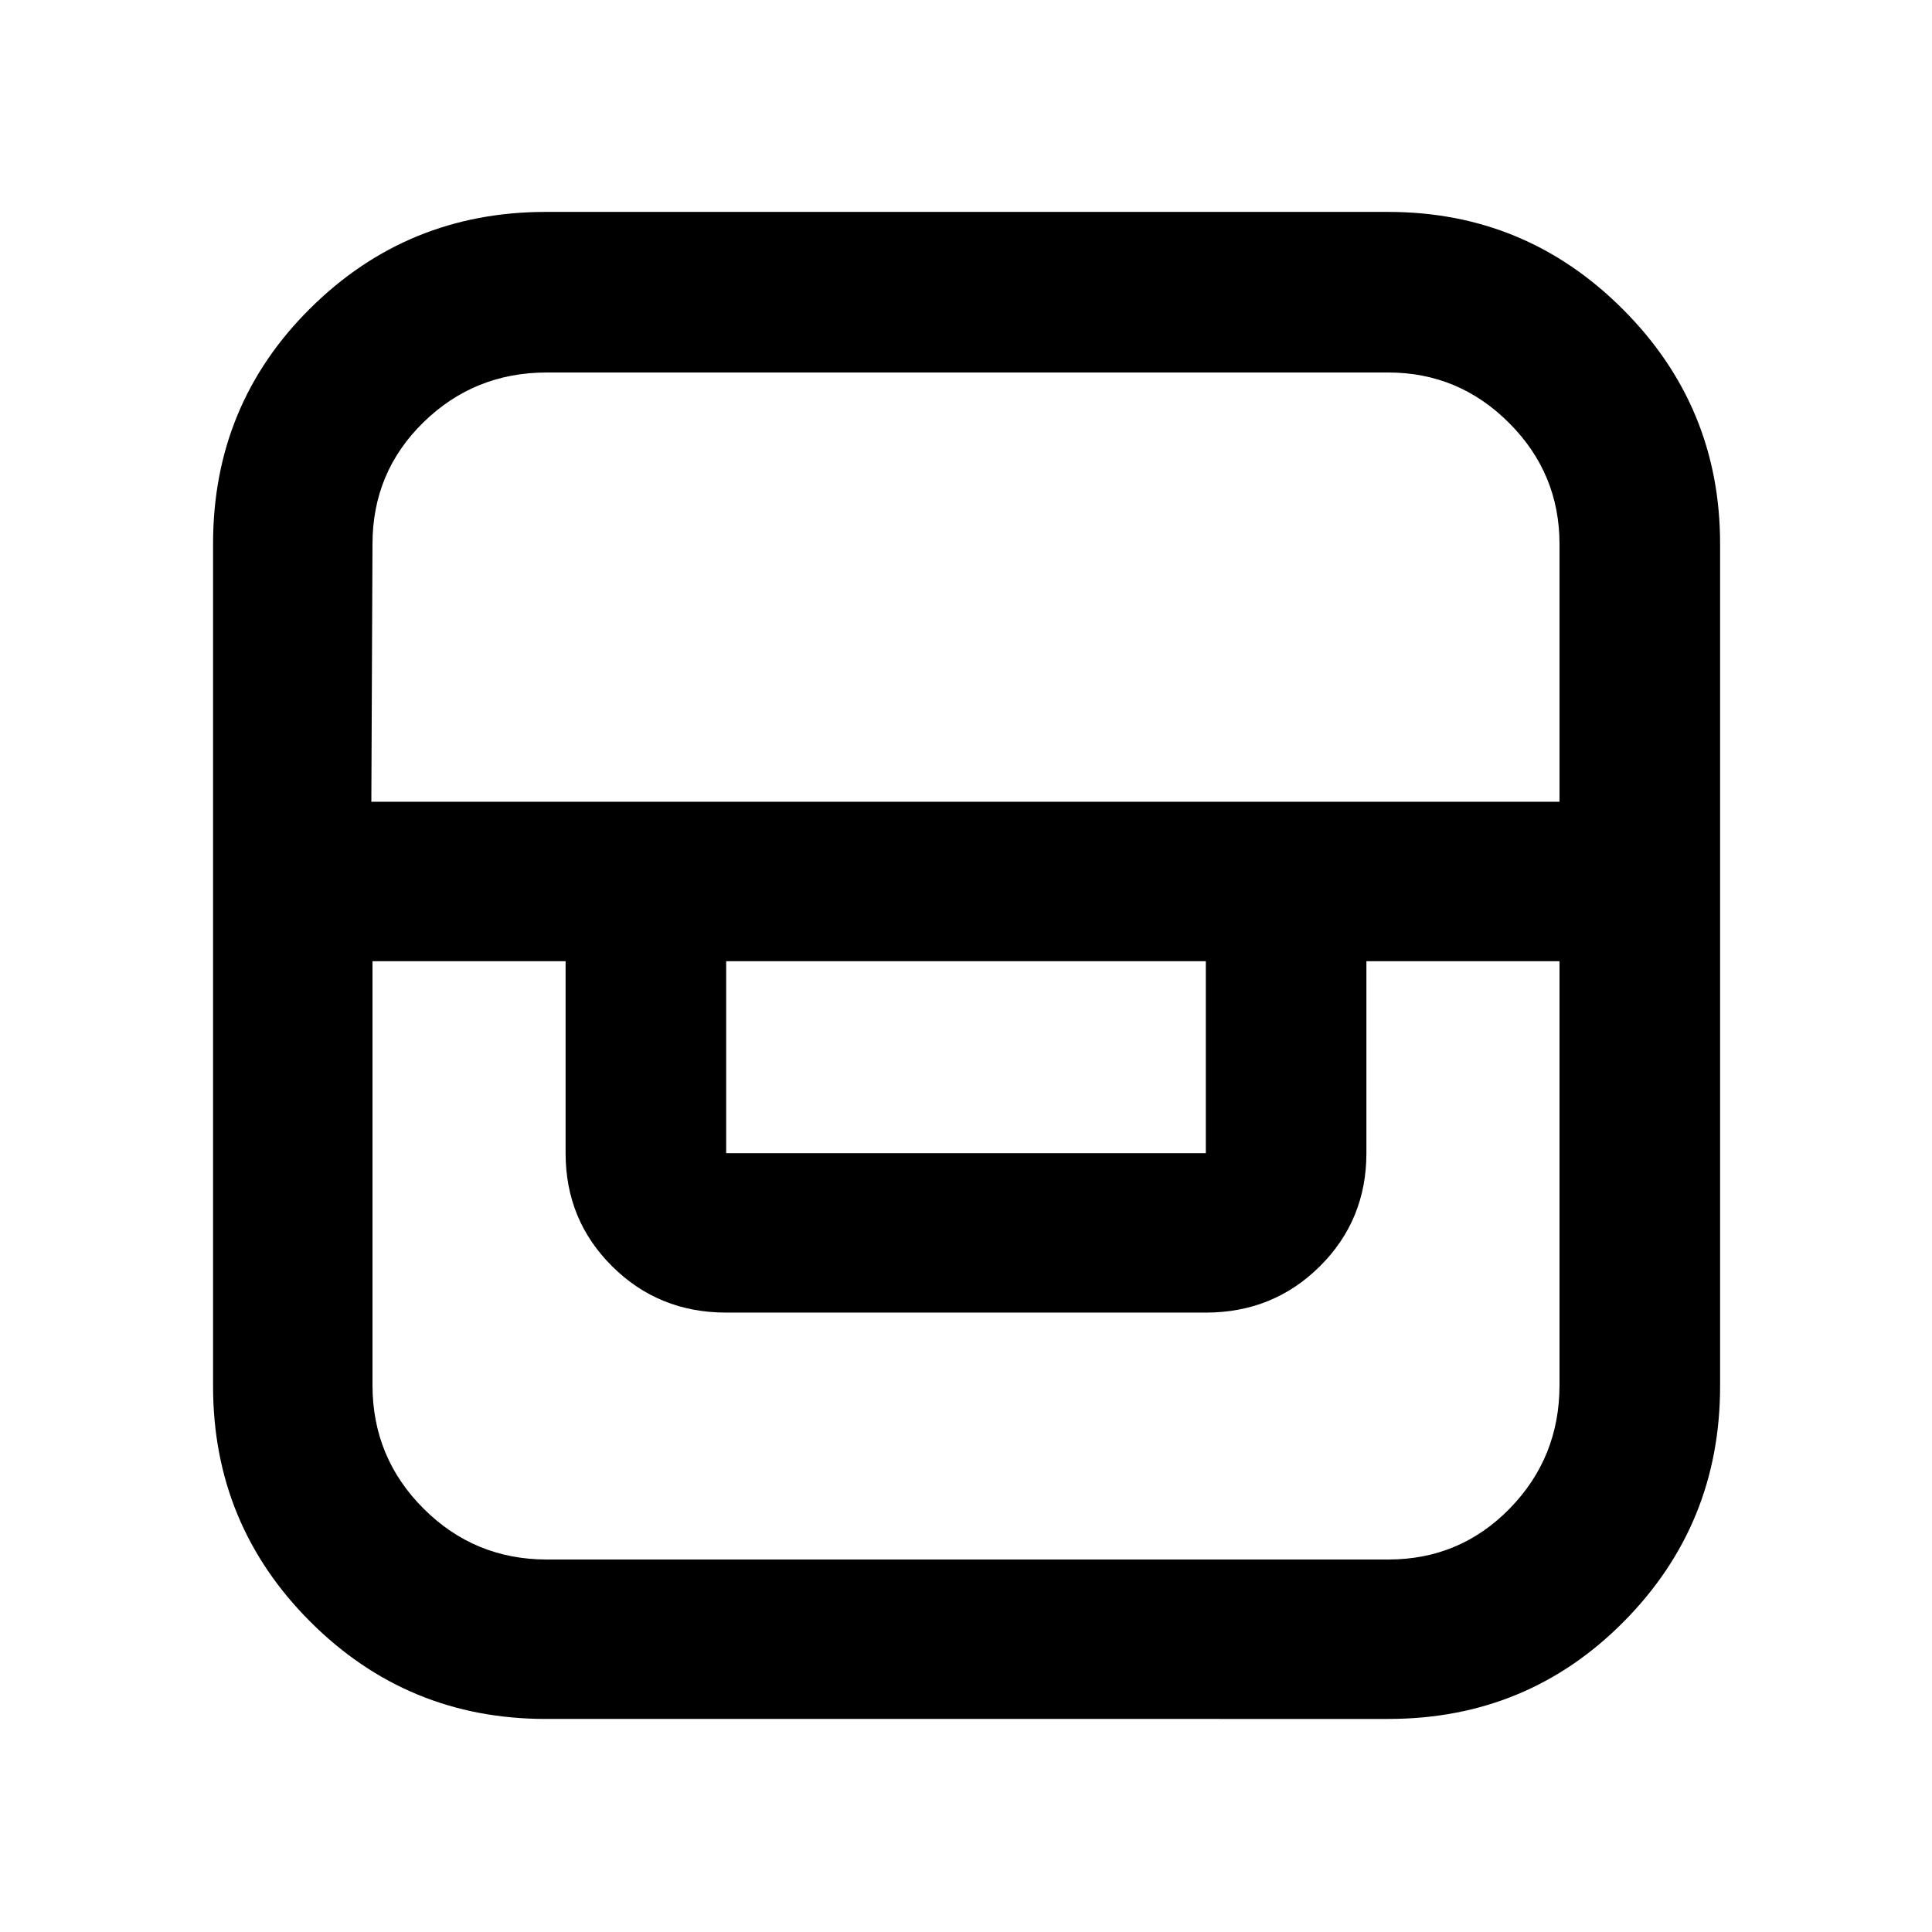 <svg xmlns="http://www.w3.org/2000/svg" height="48" viewBox="0 -960 960 960" width="48"><path d="M271.17-105.87q-68.67 0-116.99-48.31-48.31-48.32-48.31-116.99v-418.66q0-69.08 48.31-116.97 48.32-47.9 116.99-47.9h418.66q68.2 0 116.53 48.34 48.34 48.33 48.34 116.53v418.66q0 68.67-47.9 116.99-47.89 48.31-116.97 48.31H271.17Zm-86.08-376.52v210.65q0 35.99 25.33 61.32t61.32 25.33h418.09q35.6 0 60.34-25.33 24.74-25.33 24.74-61.32v-210.65h-95.95V-387q0 33.26-23.15 56.24-23.15 22.98-56.64 22.98H360.83q-33.49 0-56.64-22.98T281.04-387v-95.39h-95.95Zm175.74 0V-387h238.34v-95.39H360.83Zm-176.31-79.22h590.39v-128.05q0-35.14-25.06-60.19-25.05-25.06-60.02-25.06H271.74q-35.99 0-61.32 24.74t-25.33 60.51l-.57 128.05Z"/></svg>